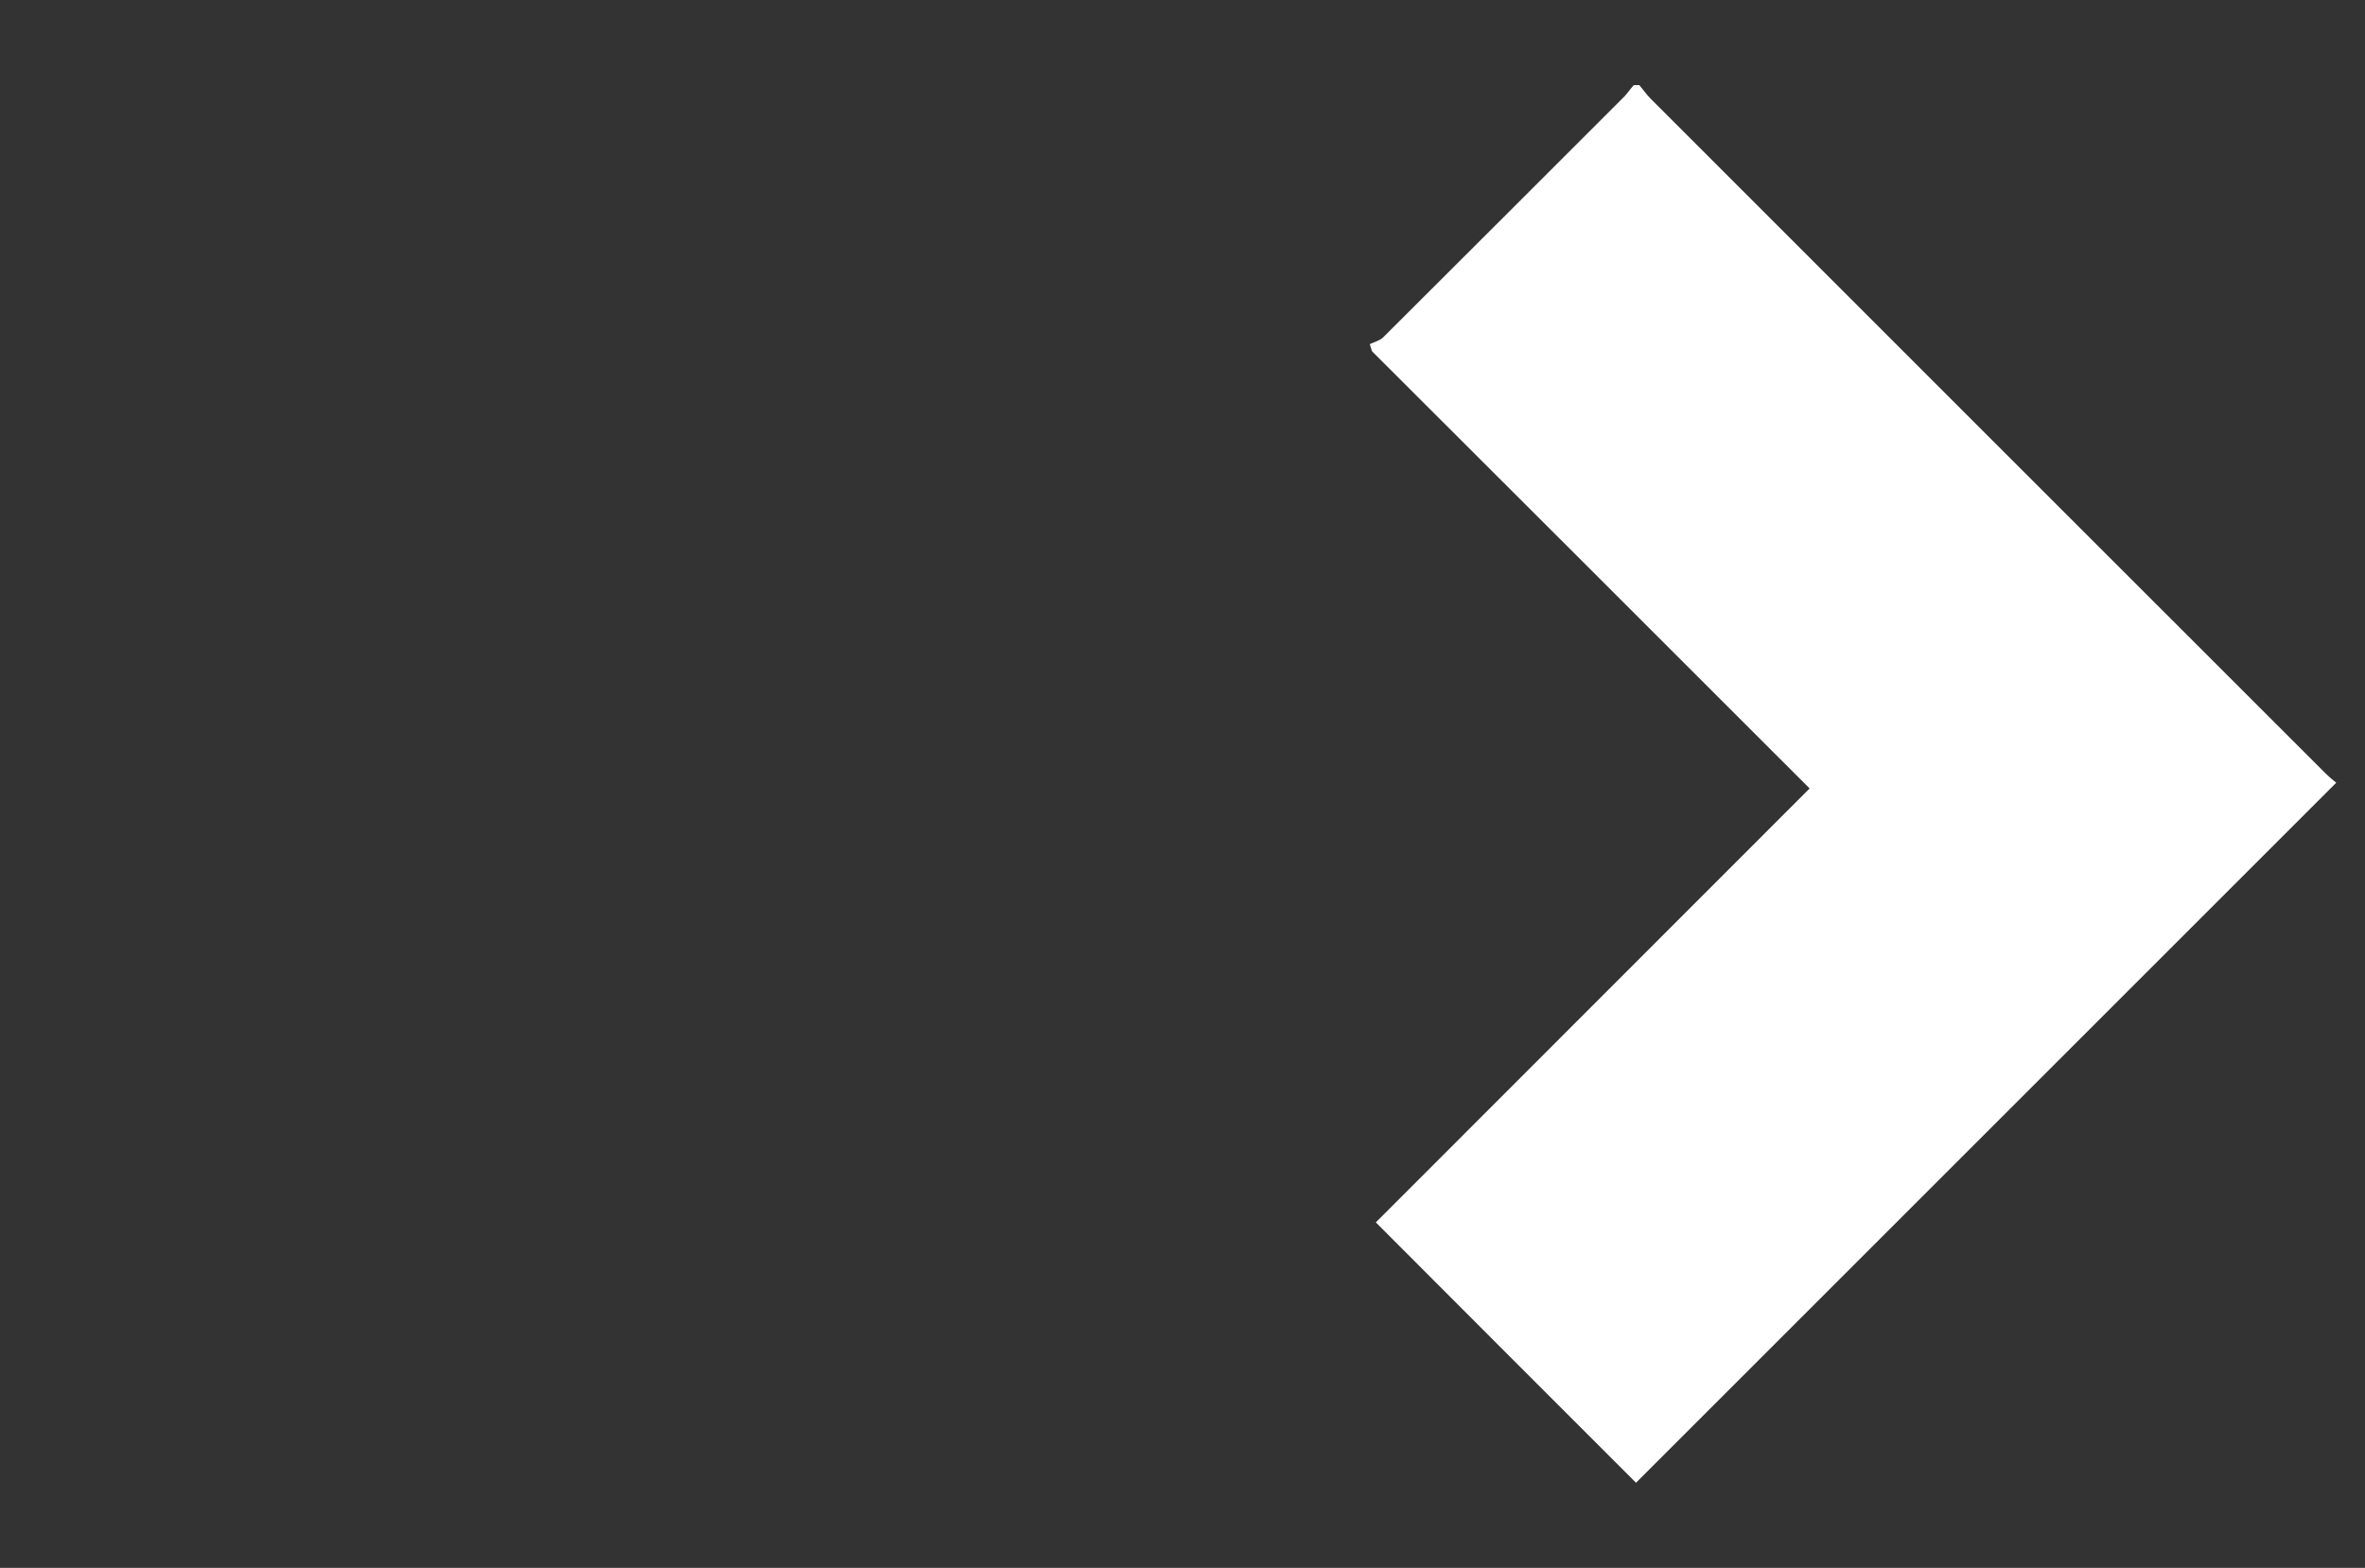 <?xml version="1.0" encoding="utf-8"?>
<!-- Generator: Adobe Illustrator 19.2.1, SVG Export Plug-In . SVG Version: 6.00 Build 0)  -->
<svg version="1.1" id="Layer_1" xmlns="http://www.w3.org/2000/svg" xmlns:xlink="http://www.w3.org/1999/xlink" x="0px" y="0px"
	 viewBox="0 0 863.6 572.7" style="enable-background:new 0 0 863.6 572.7;" xml:space="preserve">
<rect x="0" y="0" width="863.6" height="572.7" fill="#333333" stroke="none"/>
<style type="text/css">
	.st0{fill:#F57E20;stroke:#FFFFFF;stroke-width:0.72;stroke-miterlimit:10;}
	.st1{fill:#FFFFFF;}
</style>
<path class="st0" d="M-94.5,572.4l-11.2,12V578h-37.5c-1.3,0-2.4-1.2-2.4-2.6v-6.1c0-1.4,1.1-2.6,2.4-2.6h37.5v-6.4L-94.5,572.4z"/>
<path class="st1" d="M598.6,31.1c1.4,1.6,2.6,3.4,4.1,4.9c82.1,82.2,164.3,164.3,246.4,246.4c1.4,1.4,3,2.7,4,3.5
	c-85.6,85.6-170.8,170.8-255.7,255.7c-31.1-31.1-63-63-95-95.1C554.9,393.9,608,340.9,660.8,288c-53.5-53.5-106.6-106.6-159.8-159.7
	c-0.3-0.9-0.6-1.8-0.8-2.6c1.7-0.8,3.7-1.3,4.9-2.5c29.4-29.3,58.7-58.6,88.1-88c1.2-1.3,2.2-2.8,3.4-4.1
	C597.2,31.1,597.9,31.1,598.6,31.1z"/>
</svg>
